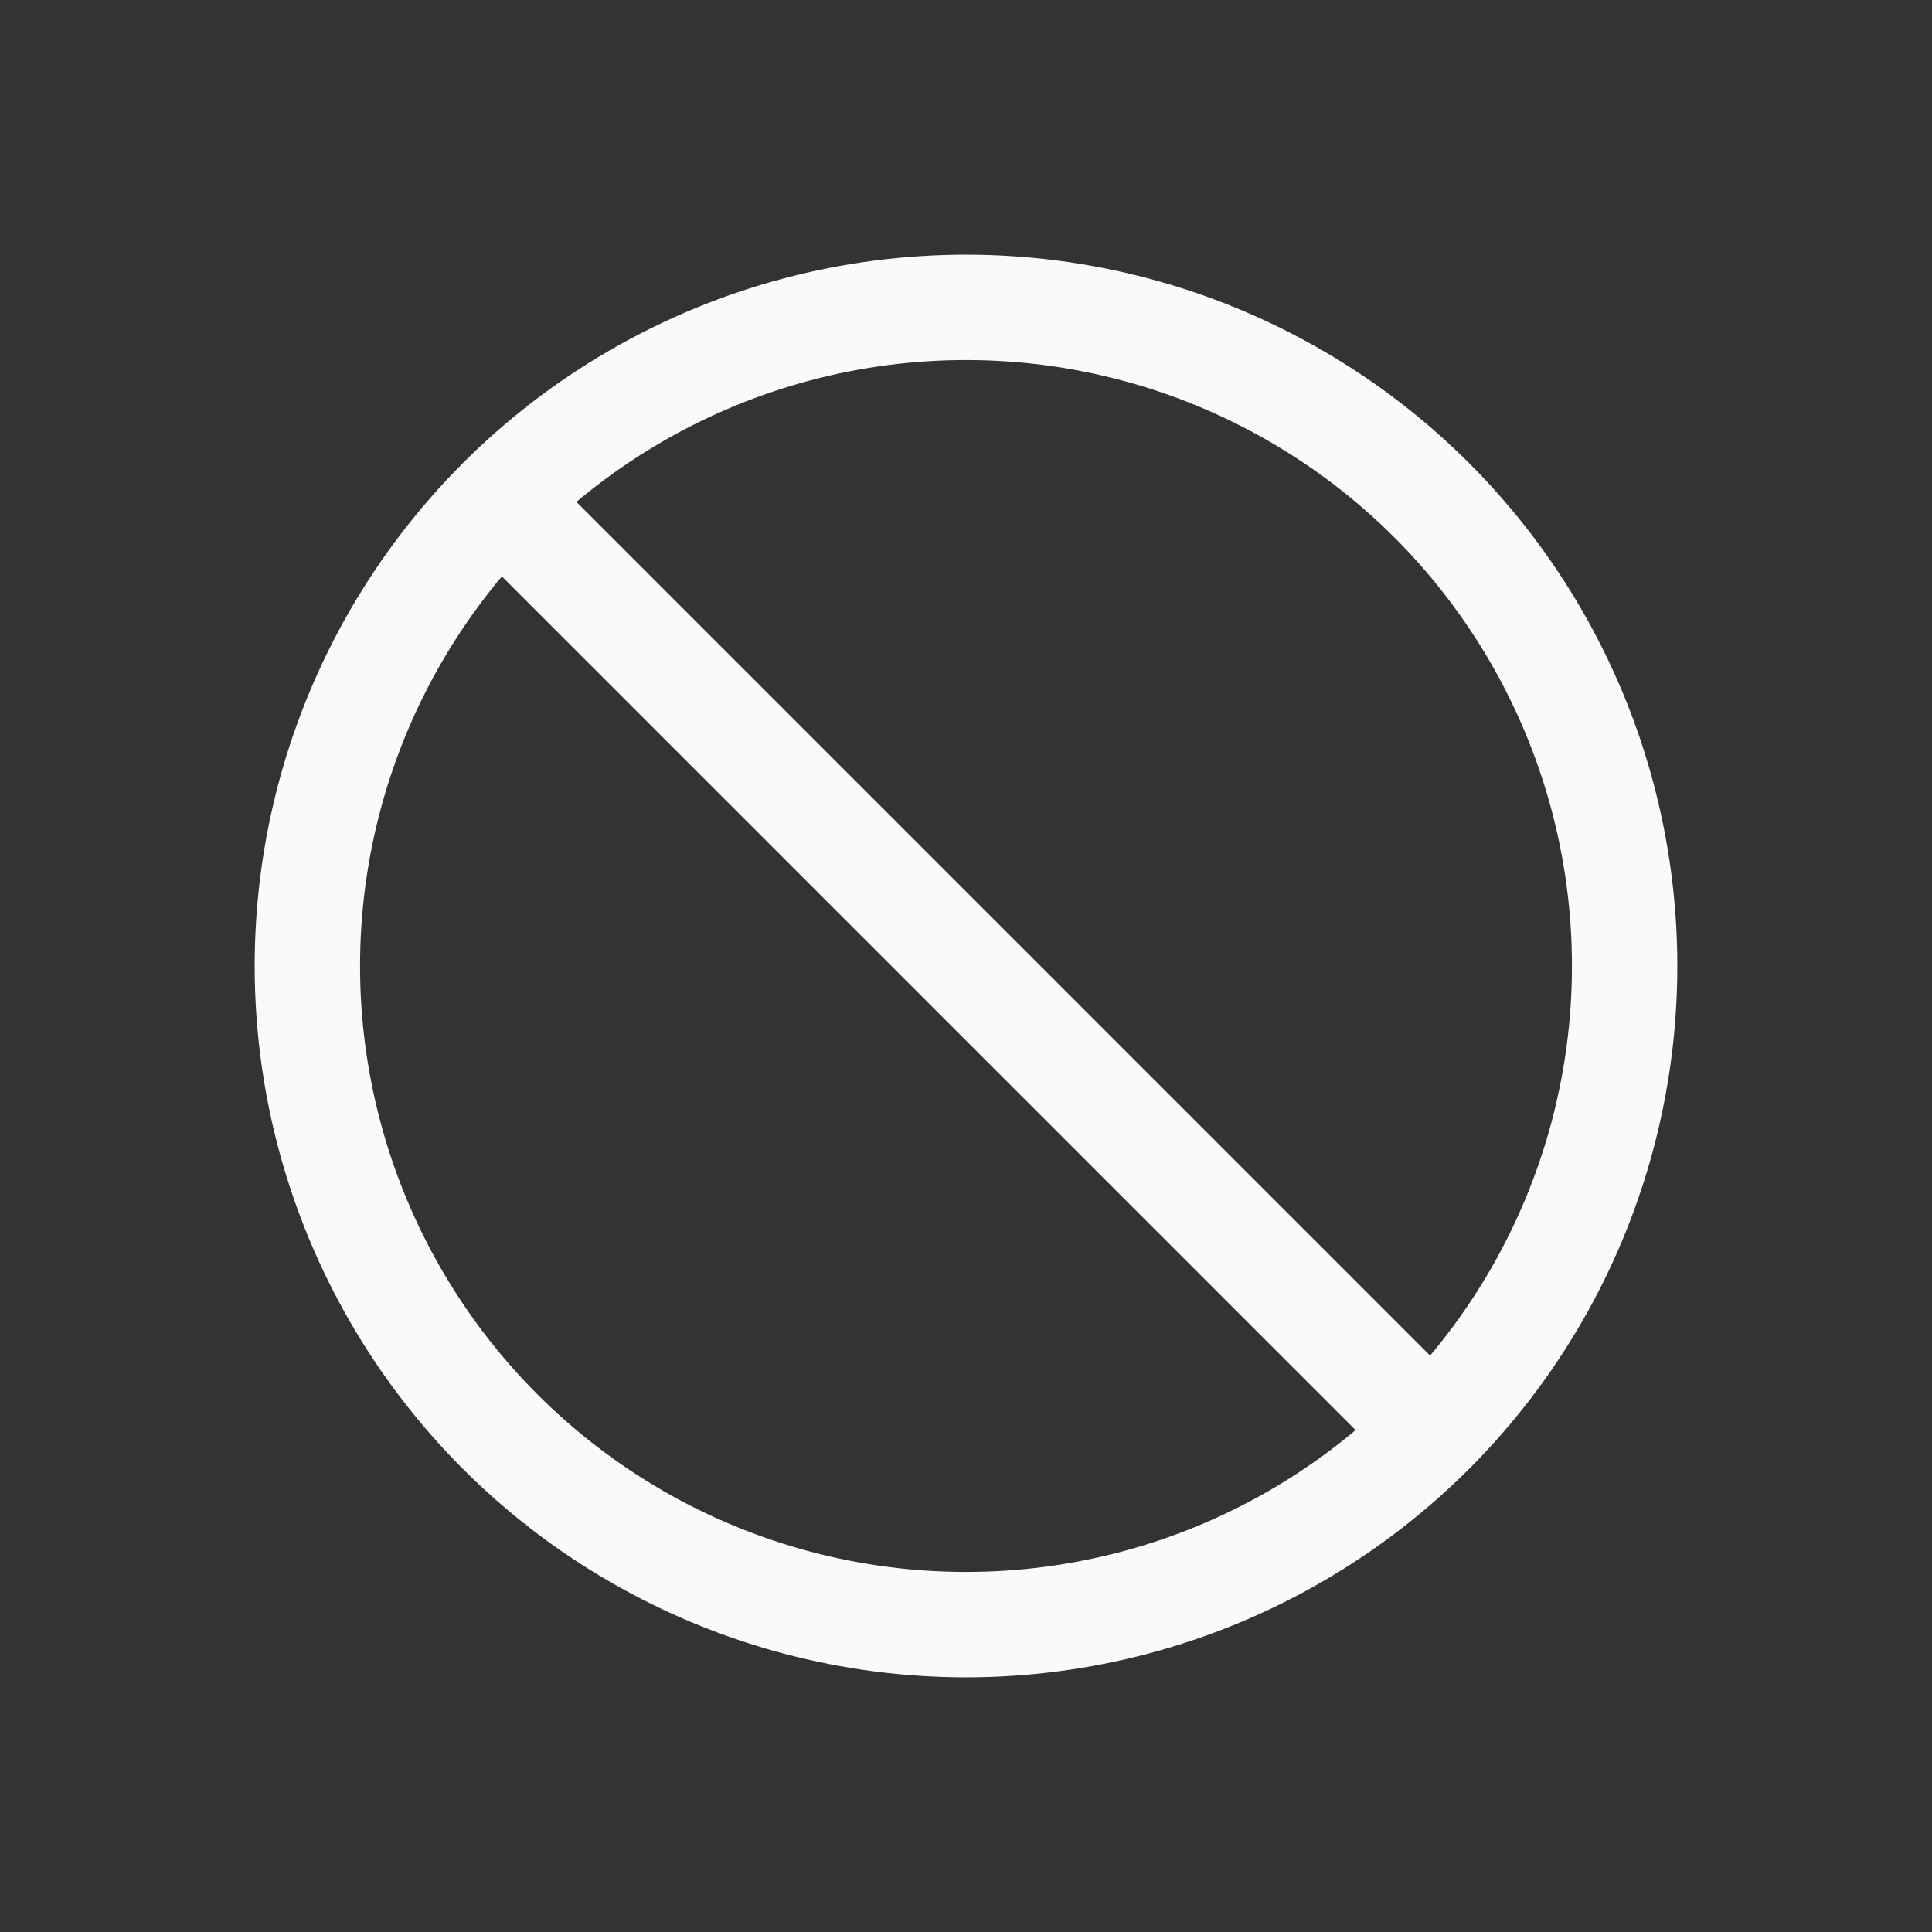 <?xml version="1.0" encoding="UTF-8"?>
<svg width="22px" height="22px" viewBox="0 0 22 22" version="1.1" xmlns="http://www.w3.org/2000/svg" xmlns:xlink="http://www.w3.org/1999/xlink">
    <rect x="0" y="0" width="22" height="22" fill="#333333" stroke="none"/>
    <!-- Generator: Sketch 41.2 (35397) - http://www.bohemiancoding.com/sketch -->
    <title>process-stop</title>
    <desc>Created with Sketch.</desc>
    <defs></defs>
    <g id="Page-1" stroke="none" stroke-width="1" fill="none" fill-rule="evenodd">
        <g id="process-stop" stroke="#fafafa" stroke-width="1.2">
            <circle id="Oval" cx="11" cy="11" r="7.5"></circle>
            <path d="M3.5,11 L18.5,11" id="Path-9" transform="translate(11, 11) rotate(-315) translate(-11, -11) "></path>
        </g>
    </g>
</svg>